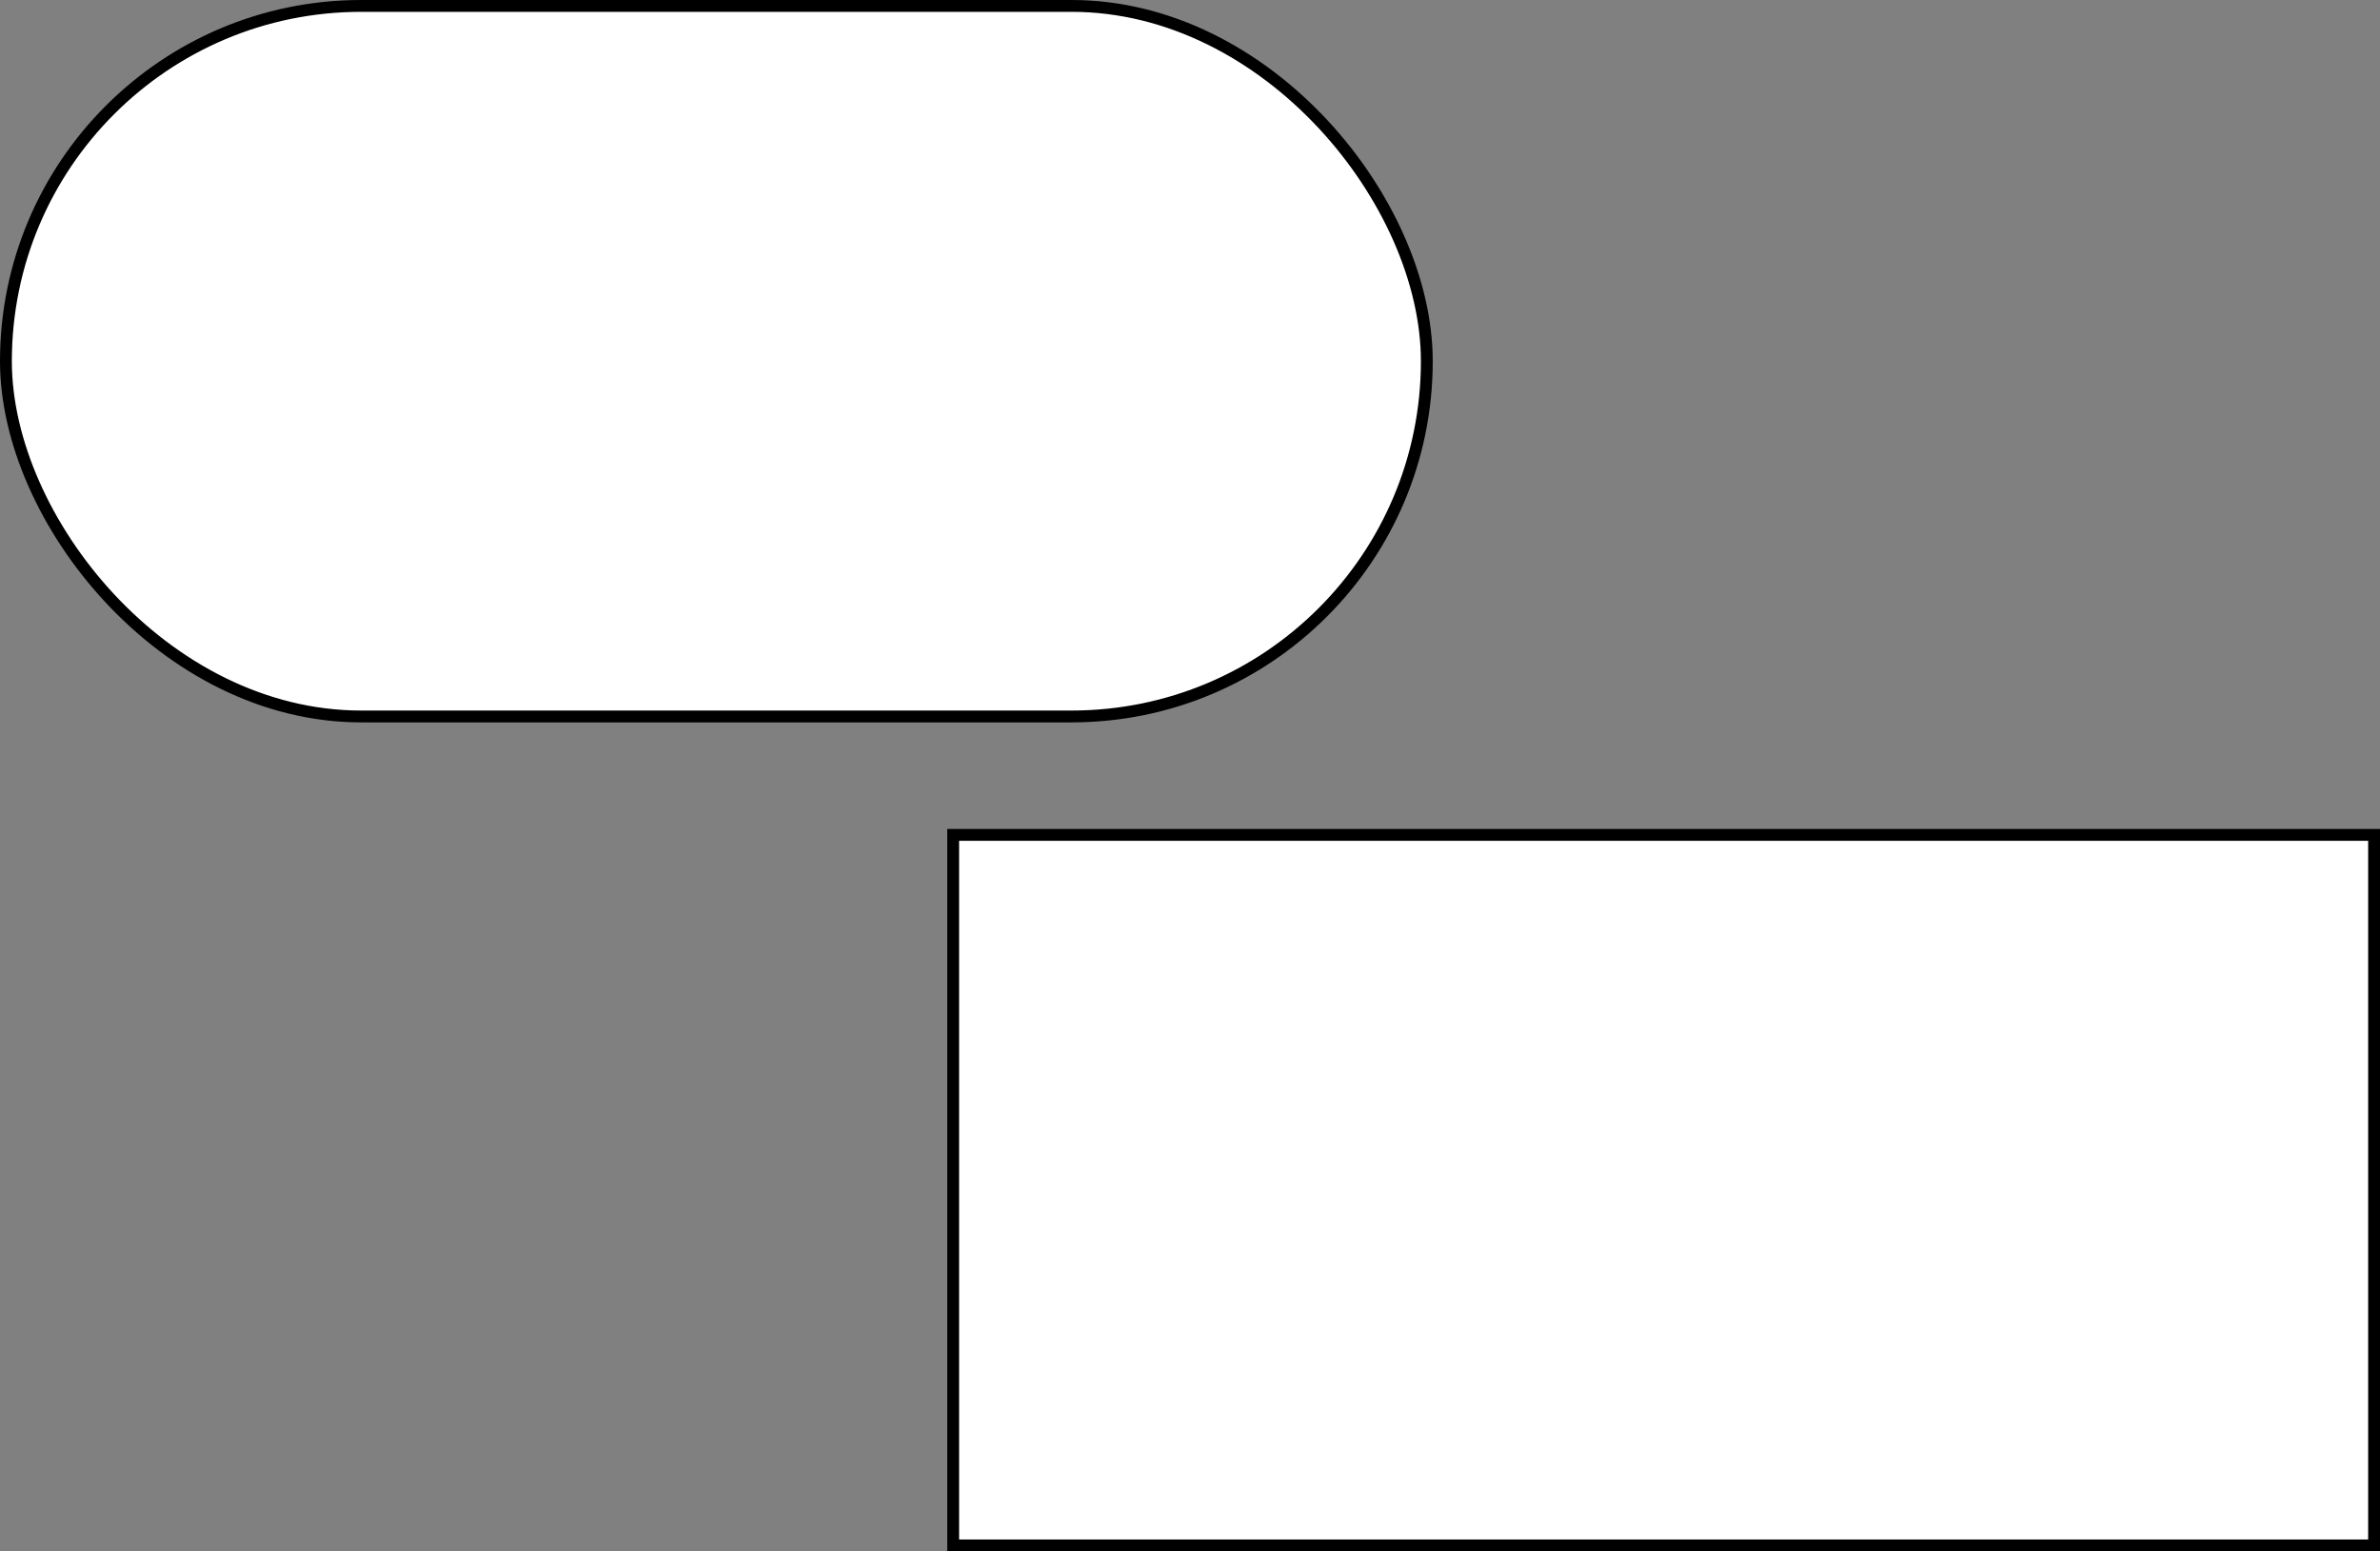 <svg host="65bd71144e" xmlns="http://www.w3.org/2000/svg" xmlns:xlink="http://www.w3.org/1999/xlink" version="1.1" width="201px" height="131px" viewBox="-0.5 -0.5 201 131" content="&lt;mxfile&gt;&lt;diagram id=&quot;QgBtMVPSx8zzS_gDtNQs&quot; name=&quot;Page-1&quot;&gt;tZNLT8QgEIB/DXcou5vdq3XVi6cePJMyFhJaGpba1l8vlaGPrBs10UsD3wyP+ZgSntfDoxOterYSDMmoHAi/J1m2O53CdwJjBHx3iKByWkbEFlDod0BIkXZawmWT6K01XrdbWNqmgdJvmHDO9tu0V2u2p7aigitQlMJc0xctvYr0uKcLfwJdqXQyoxipRUpGcFFC2n6F+Jnw3Fnr46gecjCTu+Qlrnu4EZ0v5qDxP1mQxQVvwnRYG97Lj6lYZ7tGwpRPCb/rlfZQtKKcon143cCUr02YsTDE7cB5GG5eic2FhgYBW4N3Y0jBBVmShc3BktZ+Uc2SP7XSfEAm8HWreetFQBigg6998N/4YN/7EK7E9t3Tv9Ezl456jv9nJ0yXTvyMrX5nfv4A&lt;/diagram&gt;&lt;/mxfile&gt;">
    <rect x="-0.5" y="-0.5" width="201" height="131" fill="#808080" stroke="none"/>
    <defs/>
    <g>
        <rect x="80" y="70" width="120" height="60" fill="rgb(255, 255, 255)" stroke="rgb(0, 0, 0)" pointer-events="all"/>
        <rect x="0" y="0" width="120" height="60" rx="30" ry="30" fill="rgb(255, 255, 255)" stroke="rgb(0, 0, 0)" pointer-events="all"/>
    </g>
</svg>
